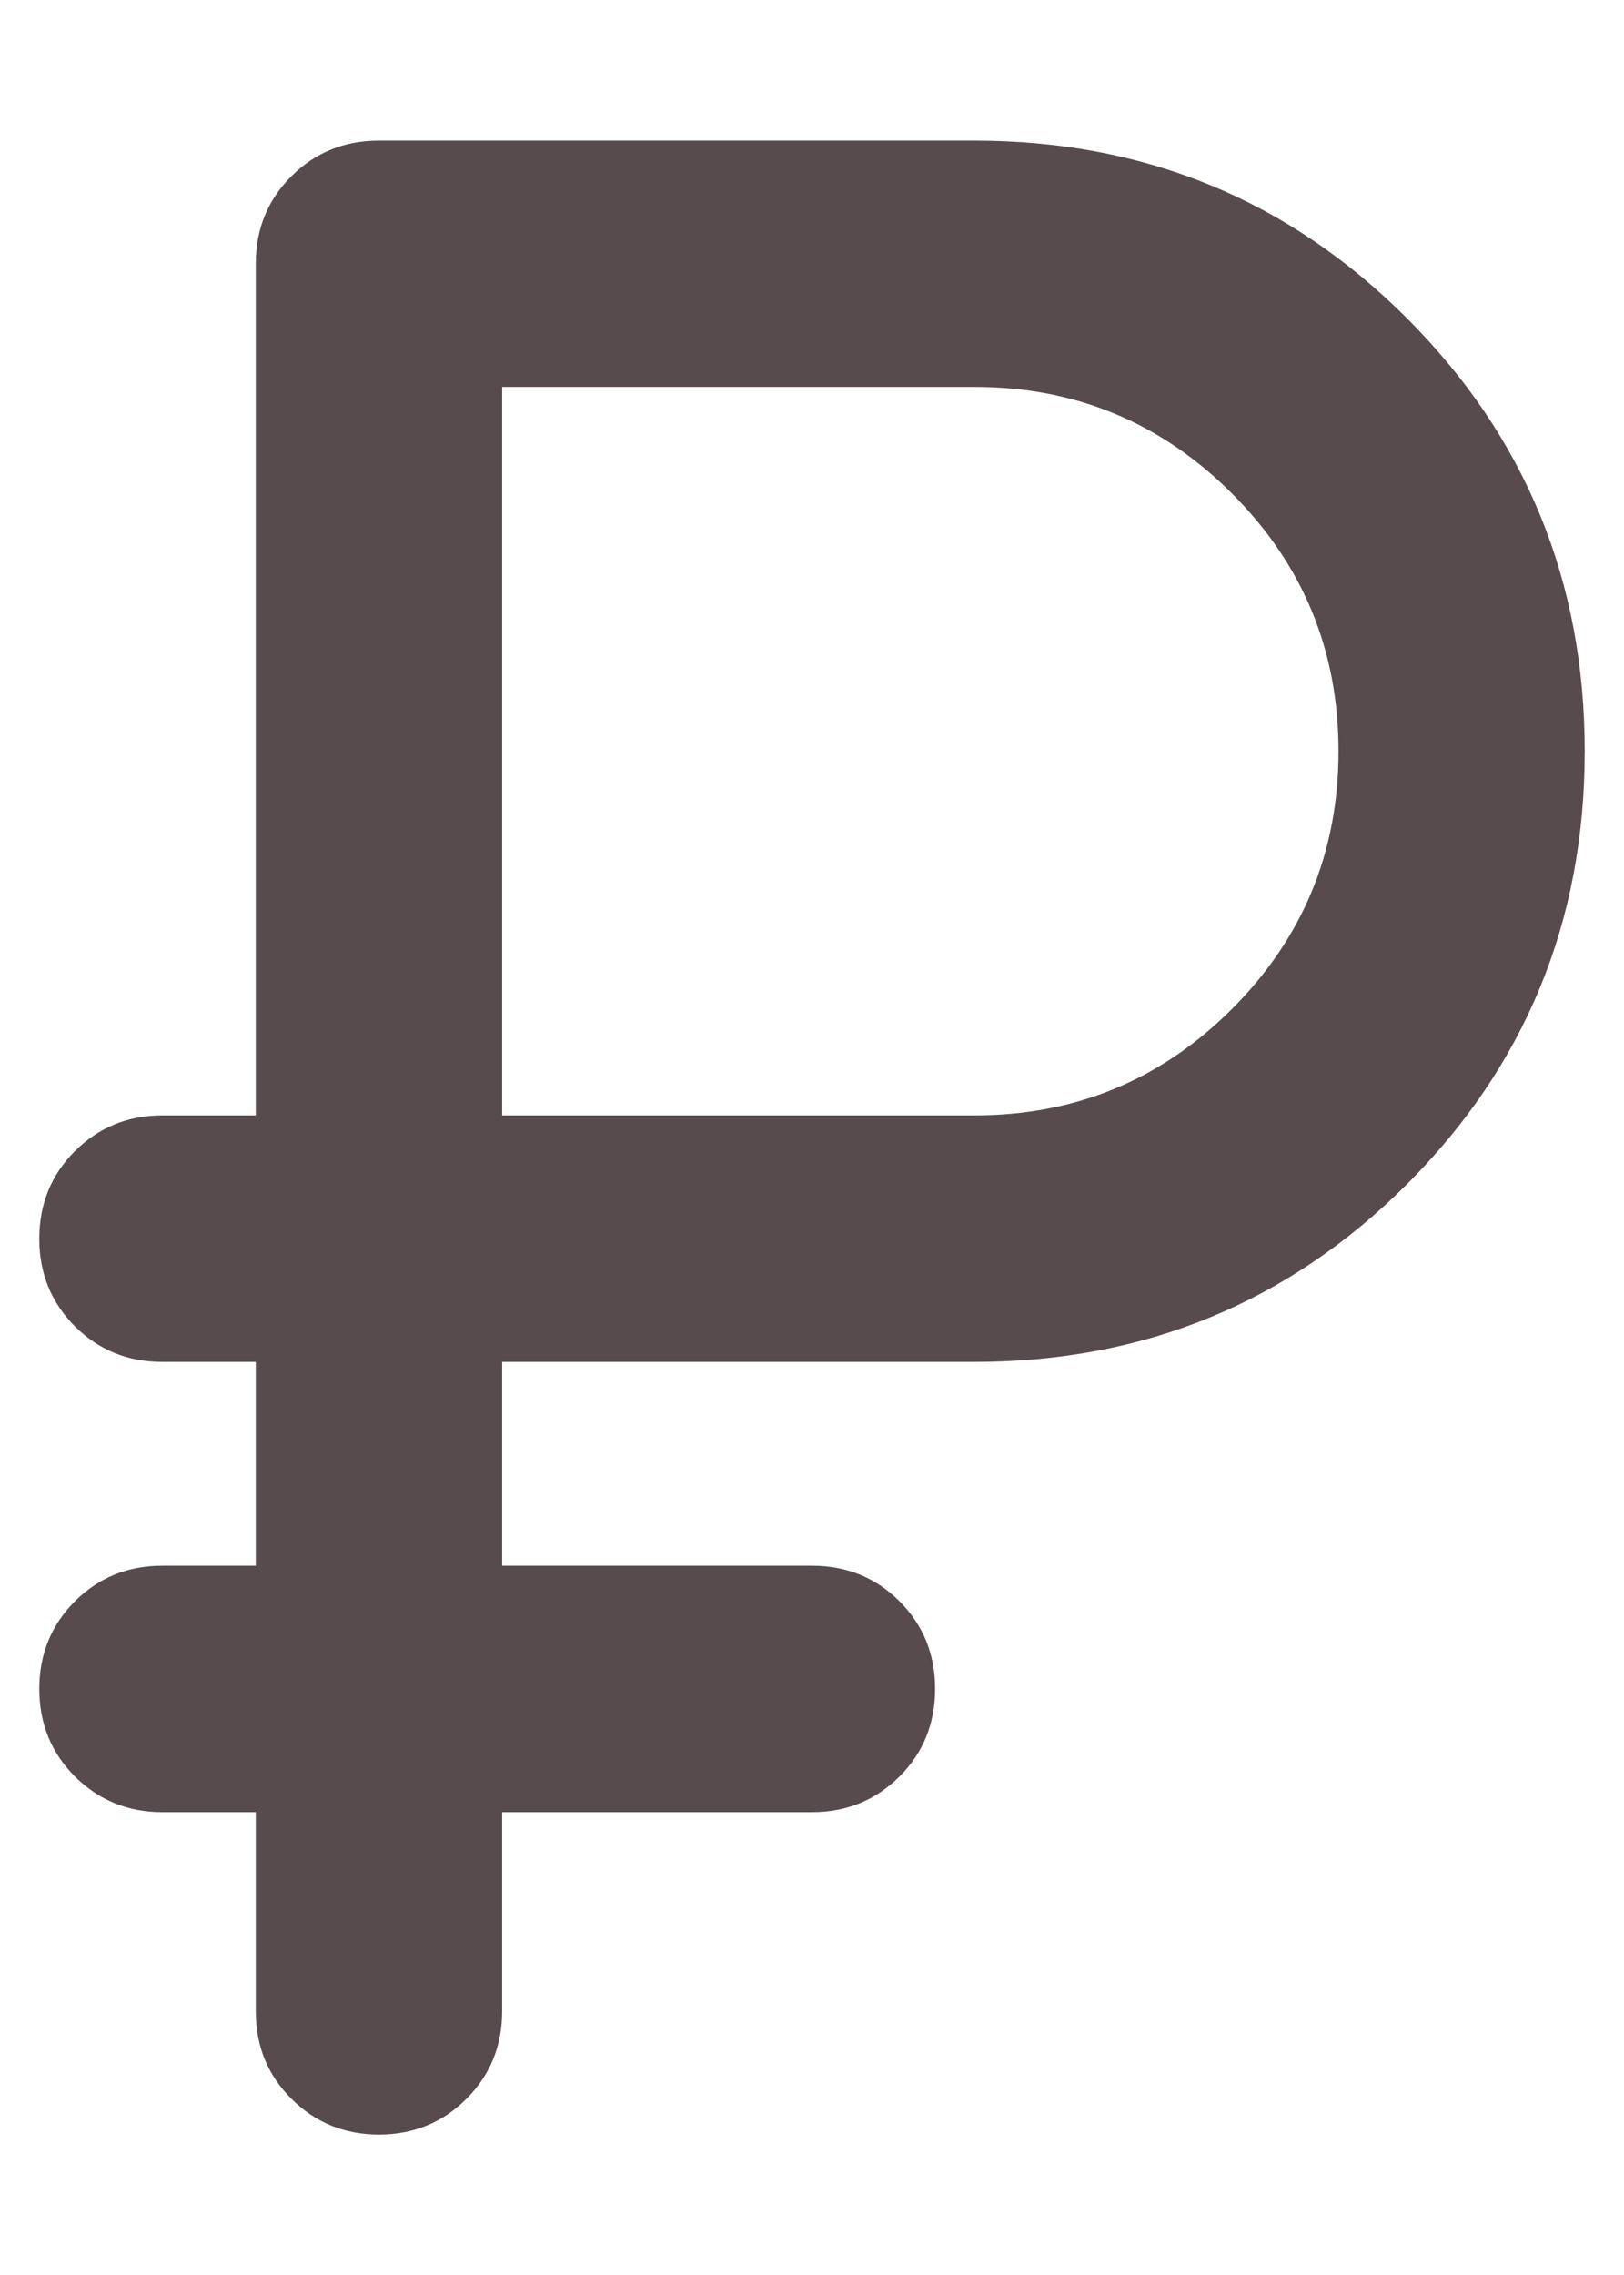<svg width="10" height="14" viewBox="0 0 10 14" fill="none" xmlns="http://www.w3.org/2000/svg">
<path d="M1.575 12.377V11.152H1C0.787 11.152 0.608 11.078 0.461 10.932C0.315 10.786 0.242 10.606 0.242 10.393C0.242 10.18 0.315 10.001 0.461 9.854C0.608 9.708 0.787 9.635 1 9.635H1.575V8.381H1C0.787 8.381 0.608 8.308 0.461 8.162C0.315 8.015 0.242 7.836 0.242 7.623C0.242 7.41 0.315 7.23 0.461 7.084C0.608 6.938 0.787 6.864 1 6.864H1.575V1.623C1.575 1.41 1.648 1.23 1.795 1.084C1.941 0.938 2.121 0.865 2.333 0.865H6C7.046 0.865 7.934 1.229 8.664 1.959C9.393 2.689 9.758 3.577 9.758 4.623C9.758 5.669 9.393 6.557 8.664 7.287C7.934 8.016 7.046 8.381 6 8.381H3.092V9.635H5C5.213 9.635 5.392 9.708 5.539 9.854C5.685 10.001 5.758 10.18 5.758 10.393C5.758 10.606 5.685 10.786 5.539 10.932C5.392 11.078 5.213 11.152 5 11.152H3.092V12.377C3.092 12.59 3.018 12.77 2.872 12.916C2.726 13.062 2.546 13.136 2.333 13.136C2.121 13.136 1.941 13.062 1.795 12.916C1.648 12.77 1.575 12.59 1.575 12.377ZM3.092 6.864H6C6.621 6.864 7.149 6.646 7.586 6.209C8.023 5.772 8.242 5.243 8.242 4.623C8.242 4.002 8.023 3.474 7.586 3.037C7.149 2.6 6.621 2.381 6 2.381H3.092V6.864Z" fill="#584B4D"/>
</svg>
